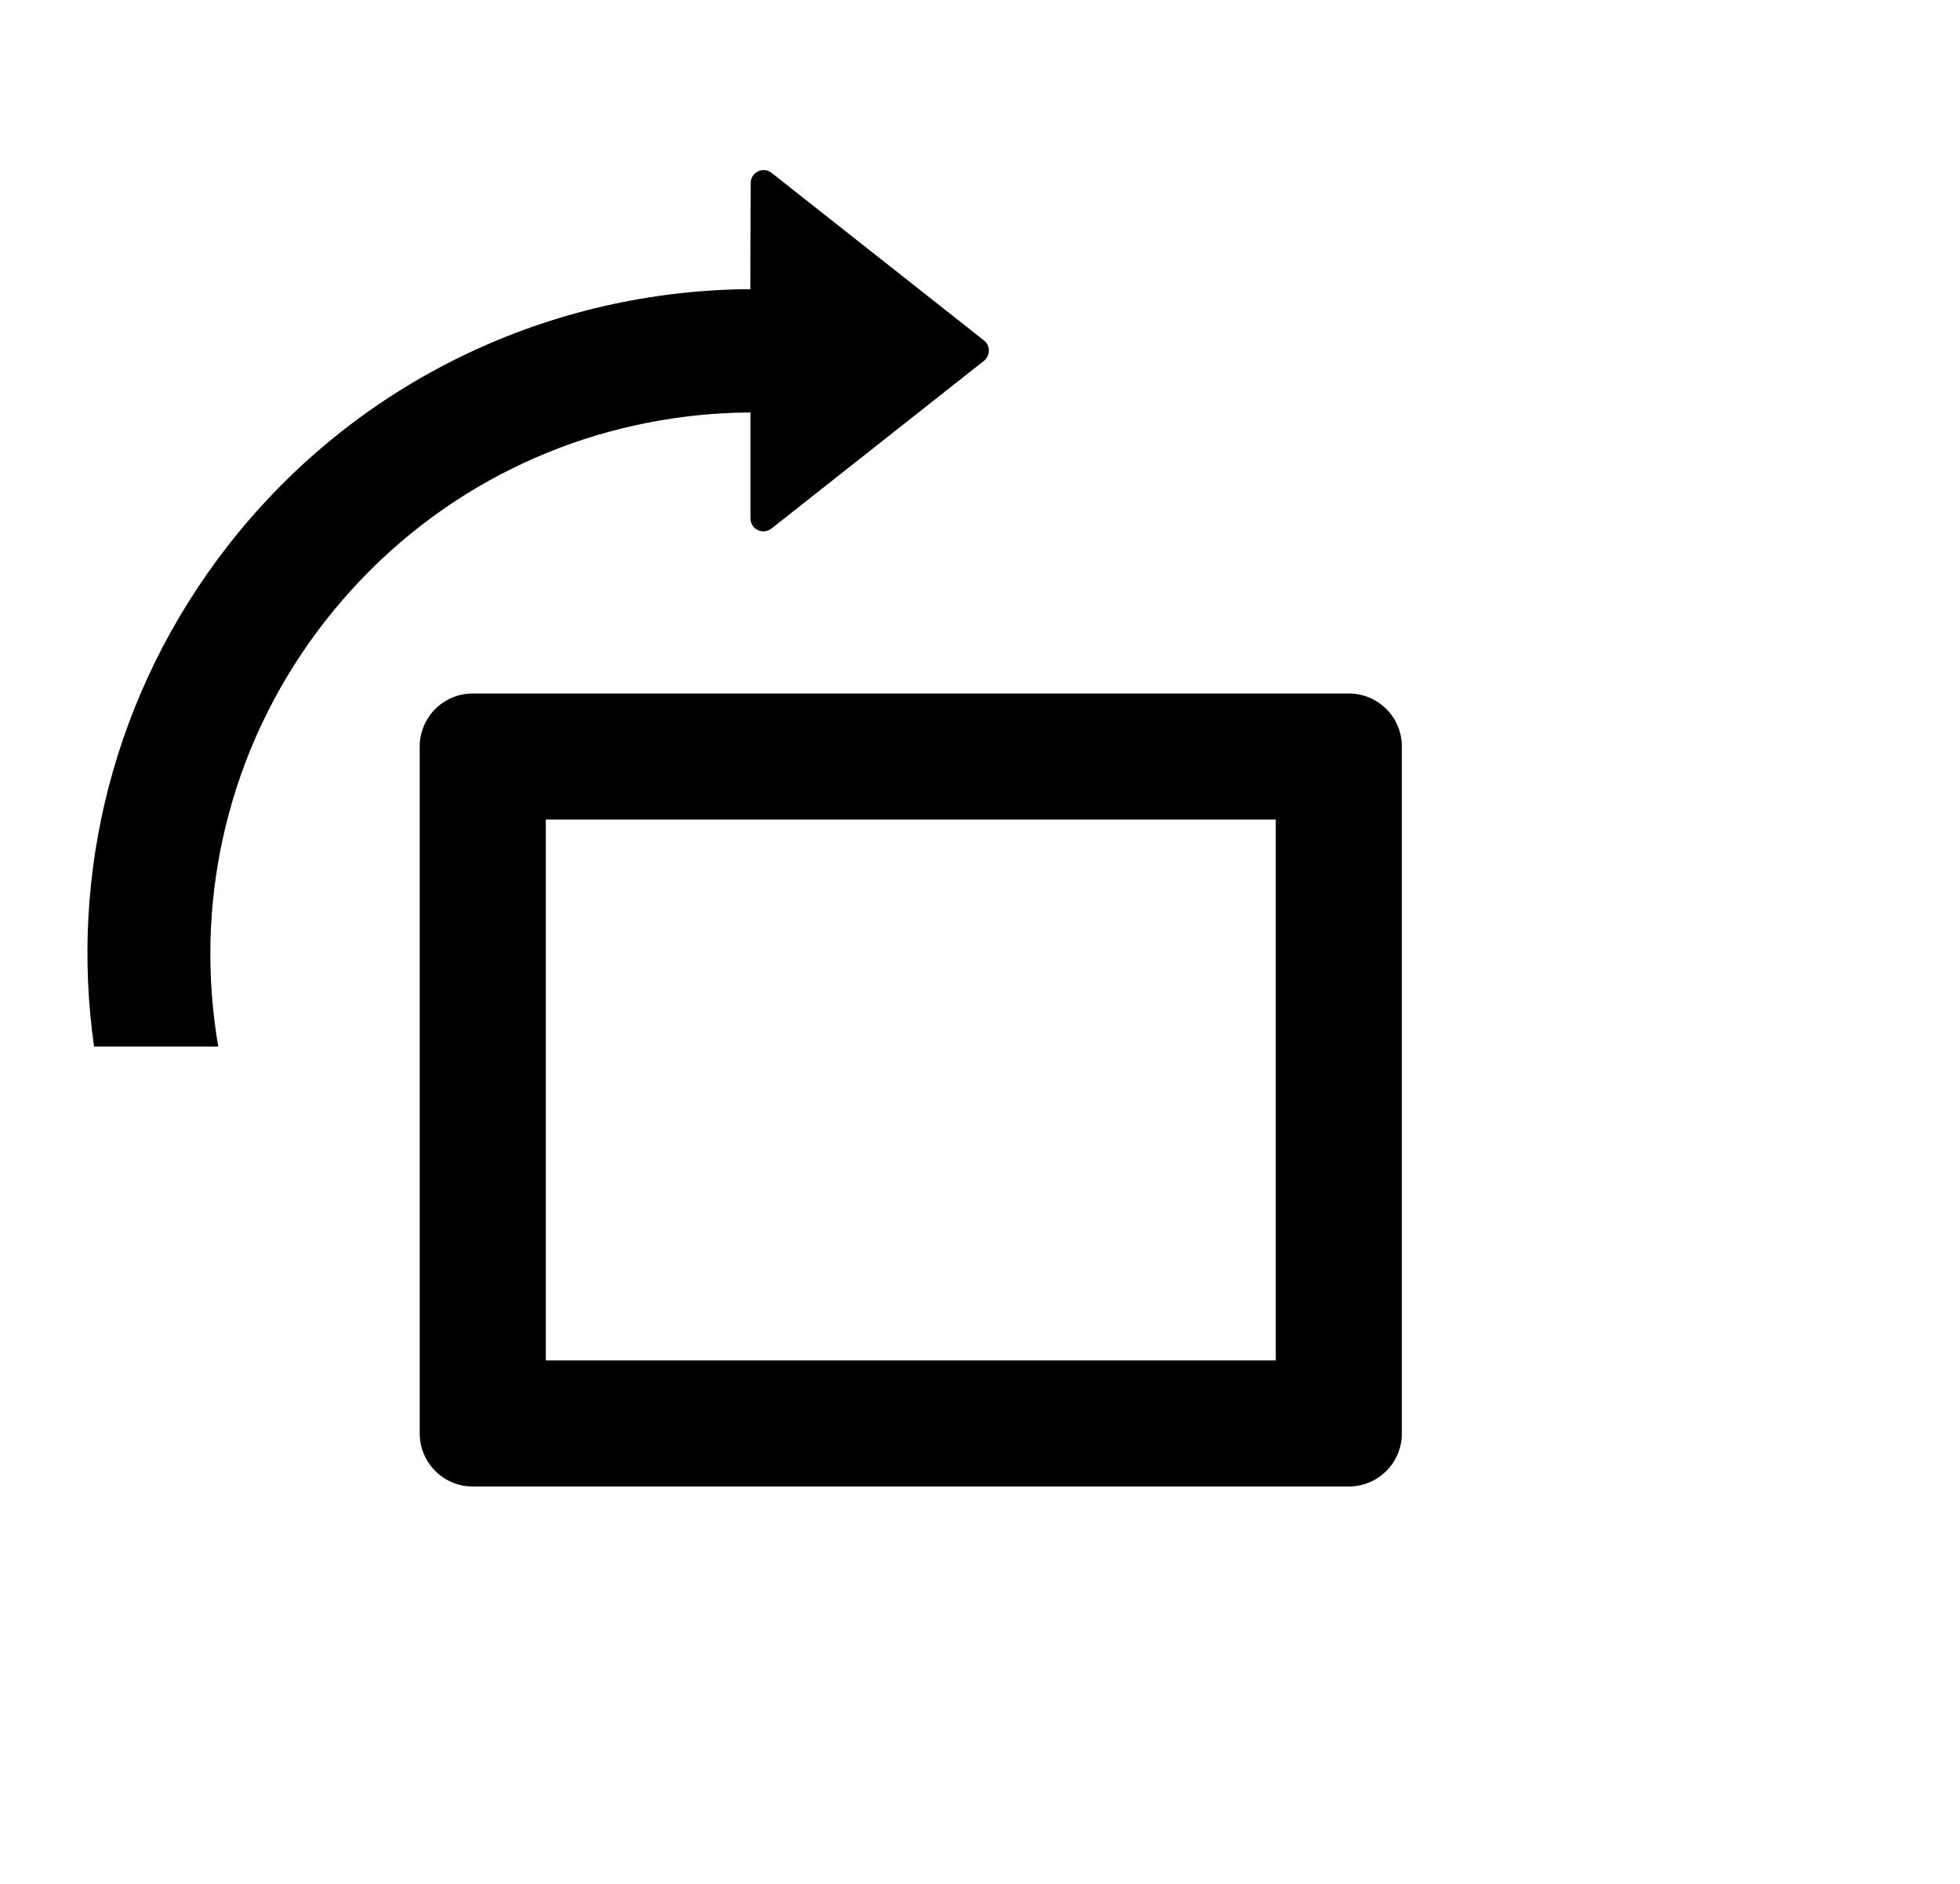 <?xml version="1.0" standalone="no"?>
<!DOCTYPE svg PUBLIC "-//W3C//DTD SVG 1.1//EN" "http://www.w3.org/Graphics/SVG/1.1/DTD/svg11.dtd"><!-- Uploaded to: SVG Repo, www.svgrepo.com, Generator: SVG Repo Mixer
Tools -->
<svg fill="#000000" width="827px" height="795px" t="1569683455503" class="icon" version="1.1"
  xmlns="http://www.w3.org/2000/svg" p-id="10463" xmlns:xlink="http://www.w3.org/1999/xlink">
  <defs>
    <style type="text/css"></style>
  </defs>
  <path
    d="M 199.5 292.6 H 569.1 c 12.39 0 22.4 10.01 22.4 22.4 v 289.8 c 0 12.39 -10.01 22.4 -22.4 22.4 h -369.6 c -12.39 0 -22.4 -10.01 -22.4 -22.4 V 315 c 0 -12.39 10.01 -22.4 22.4 -22.4 z m 30.8 281.4 H 538.3 V 345.8 h -308 v 228.2 z M 96.39 229.95 c 55.16 -70.49 137.2 -107.52 220.22 -107.94 l 0.14 -44.8 c 0 -4.55 5.32 -7.07 8.82 -4.27 l 89.6 70.7 c 2.8 2.17 2.73 6.37 0 8.61 L 325.5 223.02 c -3.57 2.8 -8.89 0.28 -8.82 -4.27 v -44.73 c -9.03 0.07 -18.13 0.63 -27.16 1.75 c -29.47 3.64 -57.47 12.74 -83.3 27.09 c -26.67 14.84 -49.84 34.79 -68.88 59.01 c -18.97 24.29 -32.69 51.59 -40.67 81.06 c -7.7 28.49 -9.8 57.89 -6.23 87.36 c 0.49 3.78 0.98 7.56 1.68 11.27 h -52.43 c -10.36 -72.52 7.91 -149.1 56.7 -211.61 z"
    p-id="10465"></path>
</svg>